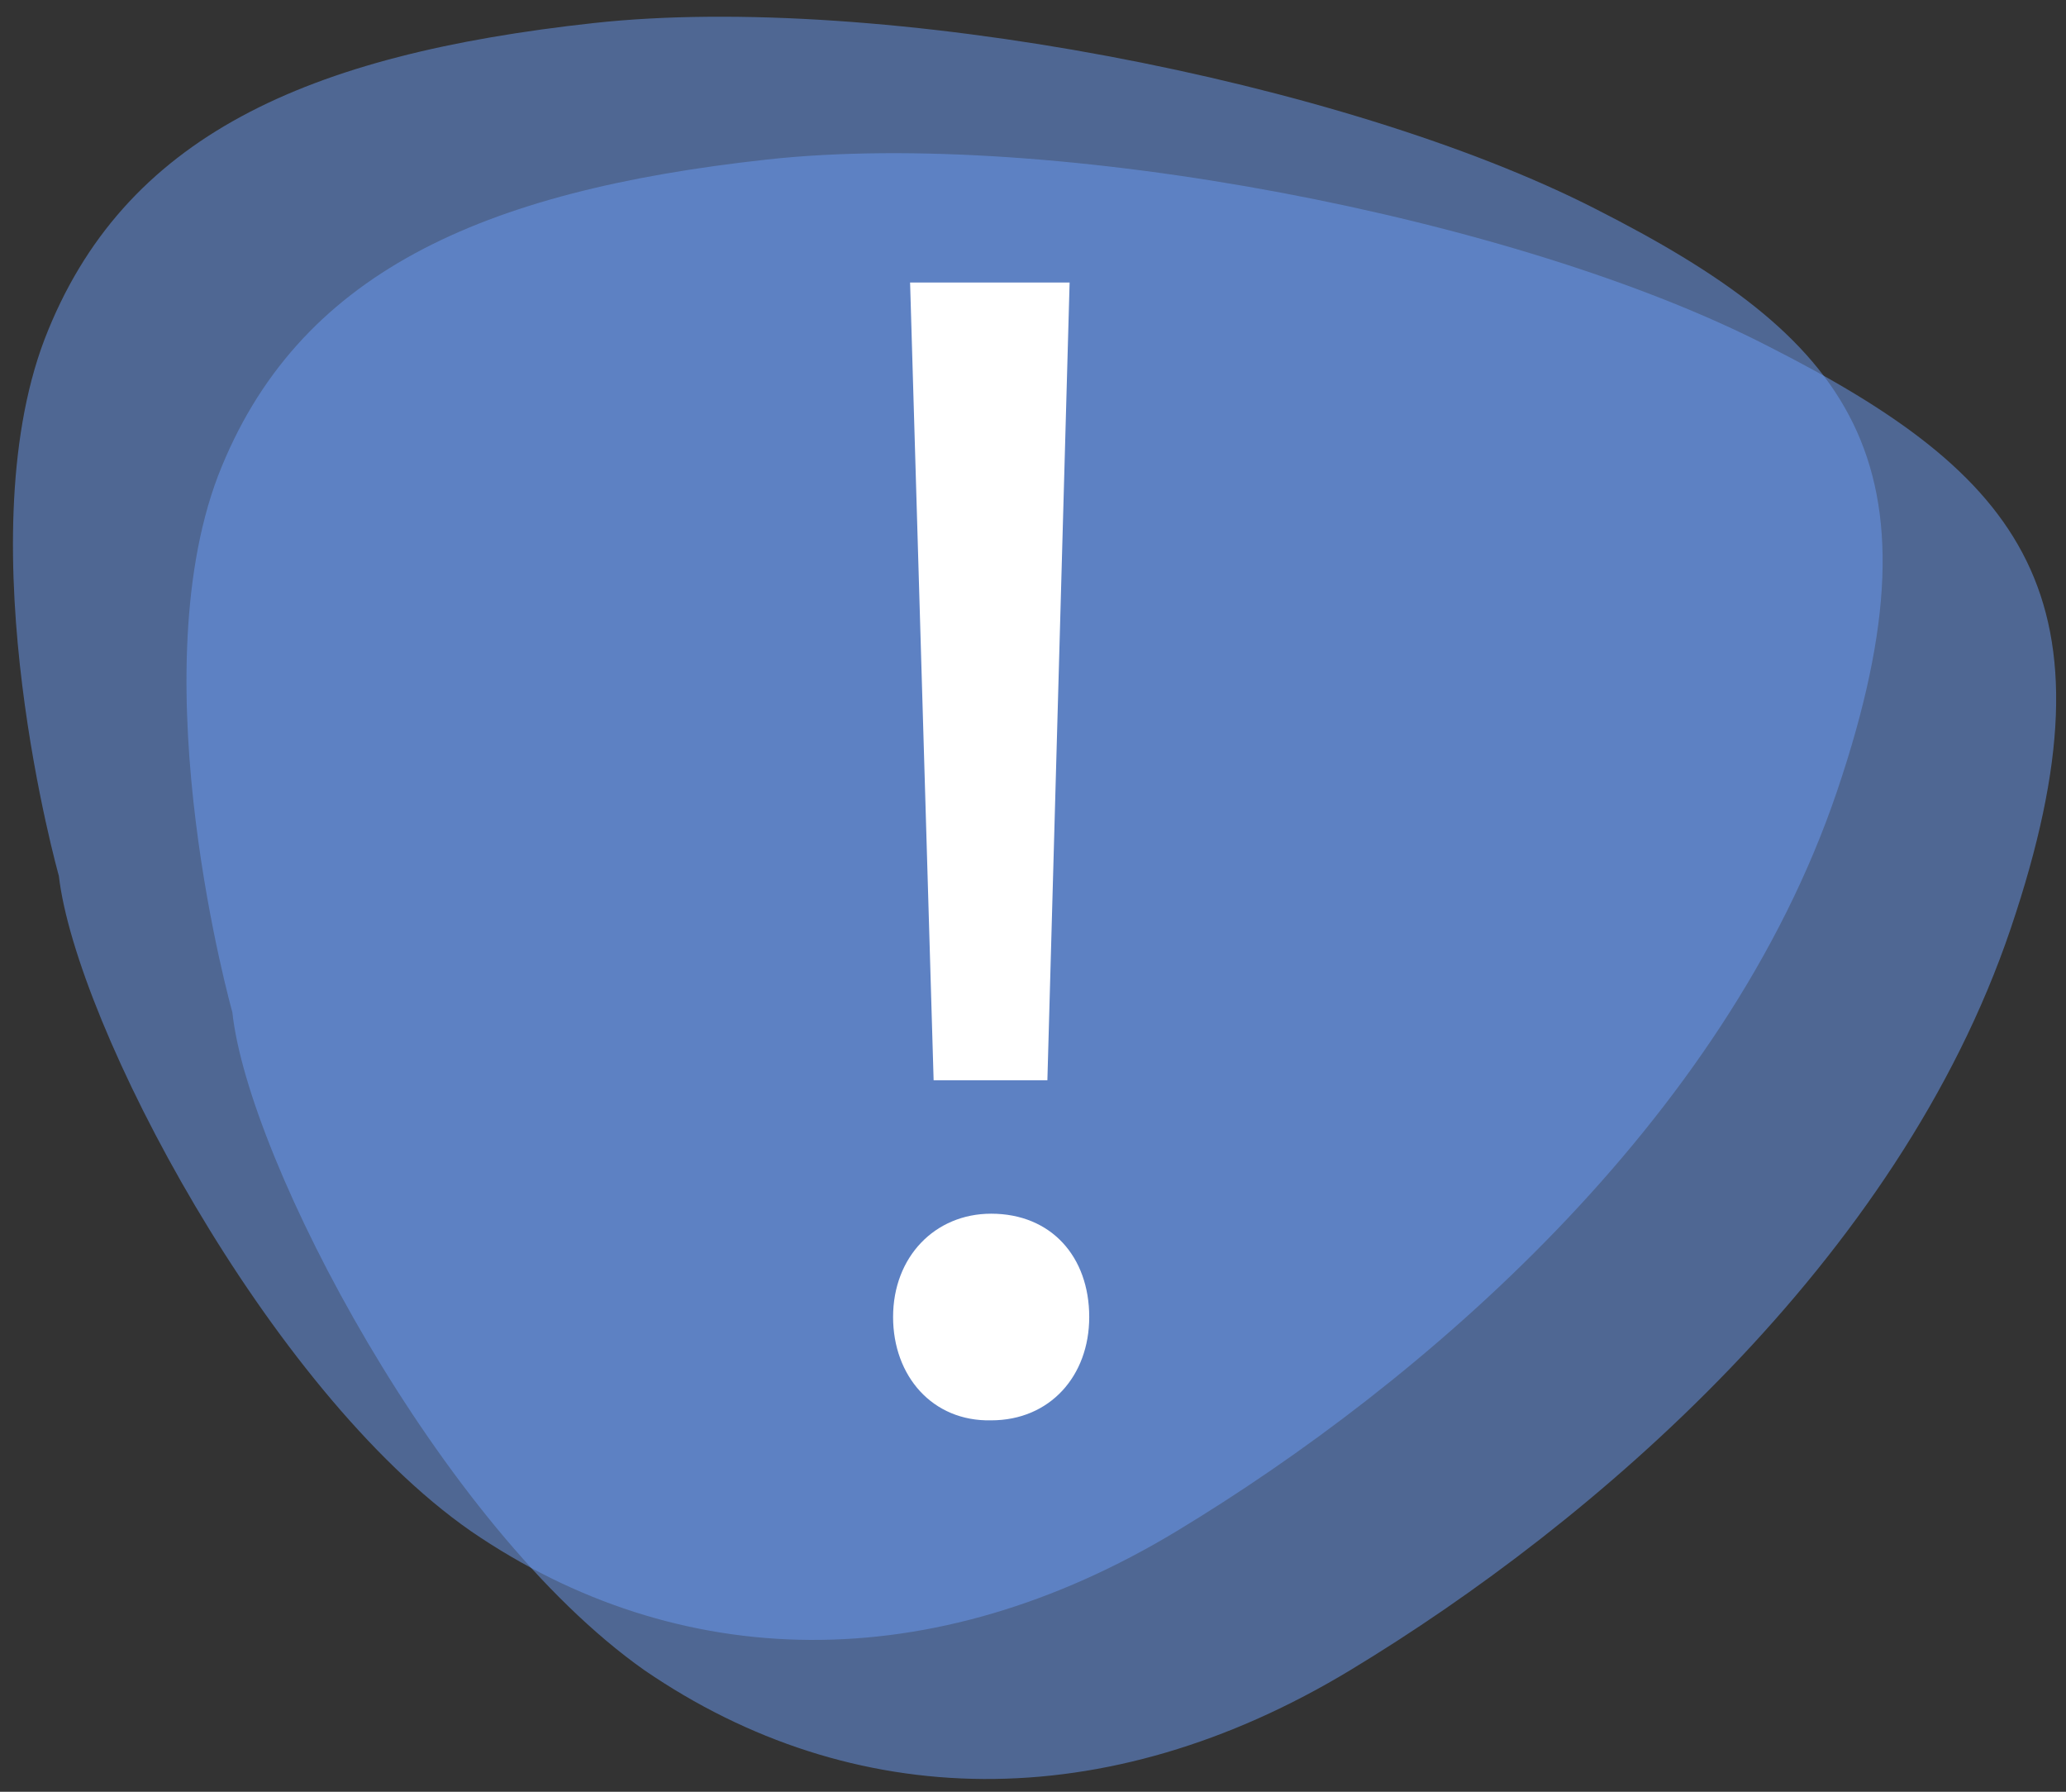 <?xml version="1.0" encoding="utf-8"?>
<!-- Generator: Adobe Illustrator 24.0.2, SVG Export Plug-In . SVG Version: 6.00 Build 0)  -->
<svg version="1.1" id="Capa_1" xmlns="http://www.w3.org/2000/svg" xmlns:xlink="http://www.w3.org/1999/xlink" x="0px" y="0px"
	 viewBox="0 0 158 137" style="enable-background:new 0 0 158 137;" xml:space="preserve">
<rect x="0" y="0" width="158" height="137" fill="#333333" stroke="none"/>
<style type="text/css">
	.st0{opacity:0.5;}
	.st1{fill-rule:evenodd;clip-rule:evenodd;fill:#6B9CF4;}
	.st2{fill:#FFFFFF;}
</style>
<title>Page 1</title>
<desc>Created with Sketch.</desc>
<g id="Group-3_1_" transform="translate(0, 0.063)" class="st0">
	<g id="Clip-2_1_">
	</g>
	<path id="Fill-1_1_" class="st1" d="M4.5,66.9c0,0-7.1-25.2-1.1-41c6-15.6,20.1-21.8,42-24.2s57.4,4.4,76.6,14.2
		c19.3,9.8,27.1,19.1,18.5,44.5c-8.6,25.4-31.8,45.3-50.5,56.6s-38.1,10.9-54,0C20.5,106.2,5.8,78.2,4.5,66.9"/>
</g>
<g id="Group-6_1_" transform="translate(13.271, 10.697)" class="st0">
	<path id="Fill-4_1_" class="st1" d="M4.5,66.7c0,0-7.1-25.2-1.1-41c6-15.5,20.1-21.8,42-24.2s57.4,4.4,76.6,14.3
		c19.3,9.8,27.1,19.1,18.5,44.5S108.7,105.7,90,117s-38.1,10.9-54,0C20.4,106,5.7,78,4.5,66.7"/>
</g>
<g>
	<path class="st2" d="M68.3,100.7c0-4.6,3.2-7.9,7.5-7.9c4.6,0,7.5,3.3,7.5,7.9c0,4.5-3,7.9-7.5,7.9
		C71.3,108.7,68.3,105.2,68.3,100.7z M71.4,82.6l-1.8-61h12.2l-1.7,61H71.4z"/>
</g>
</svg>
